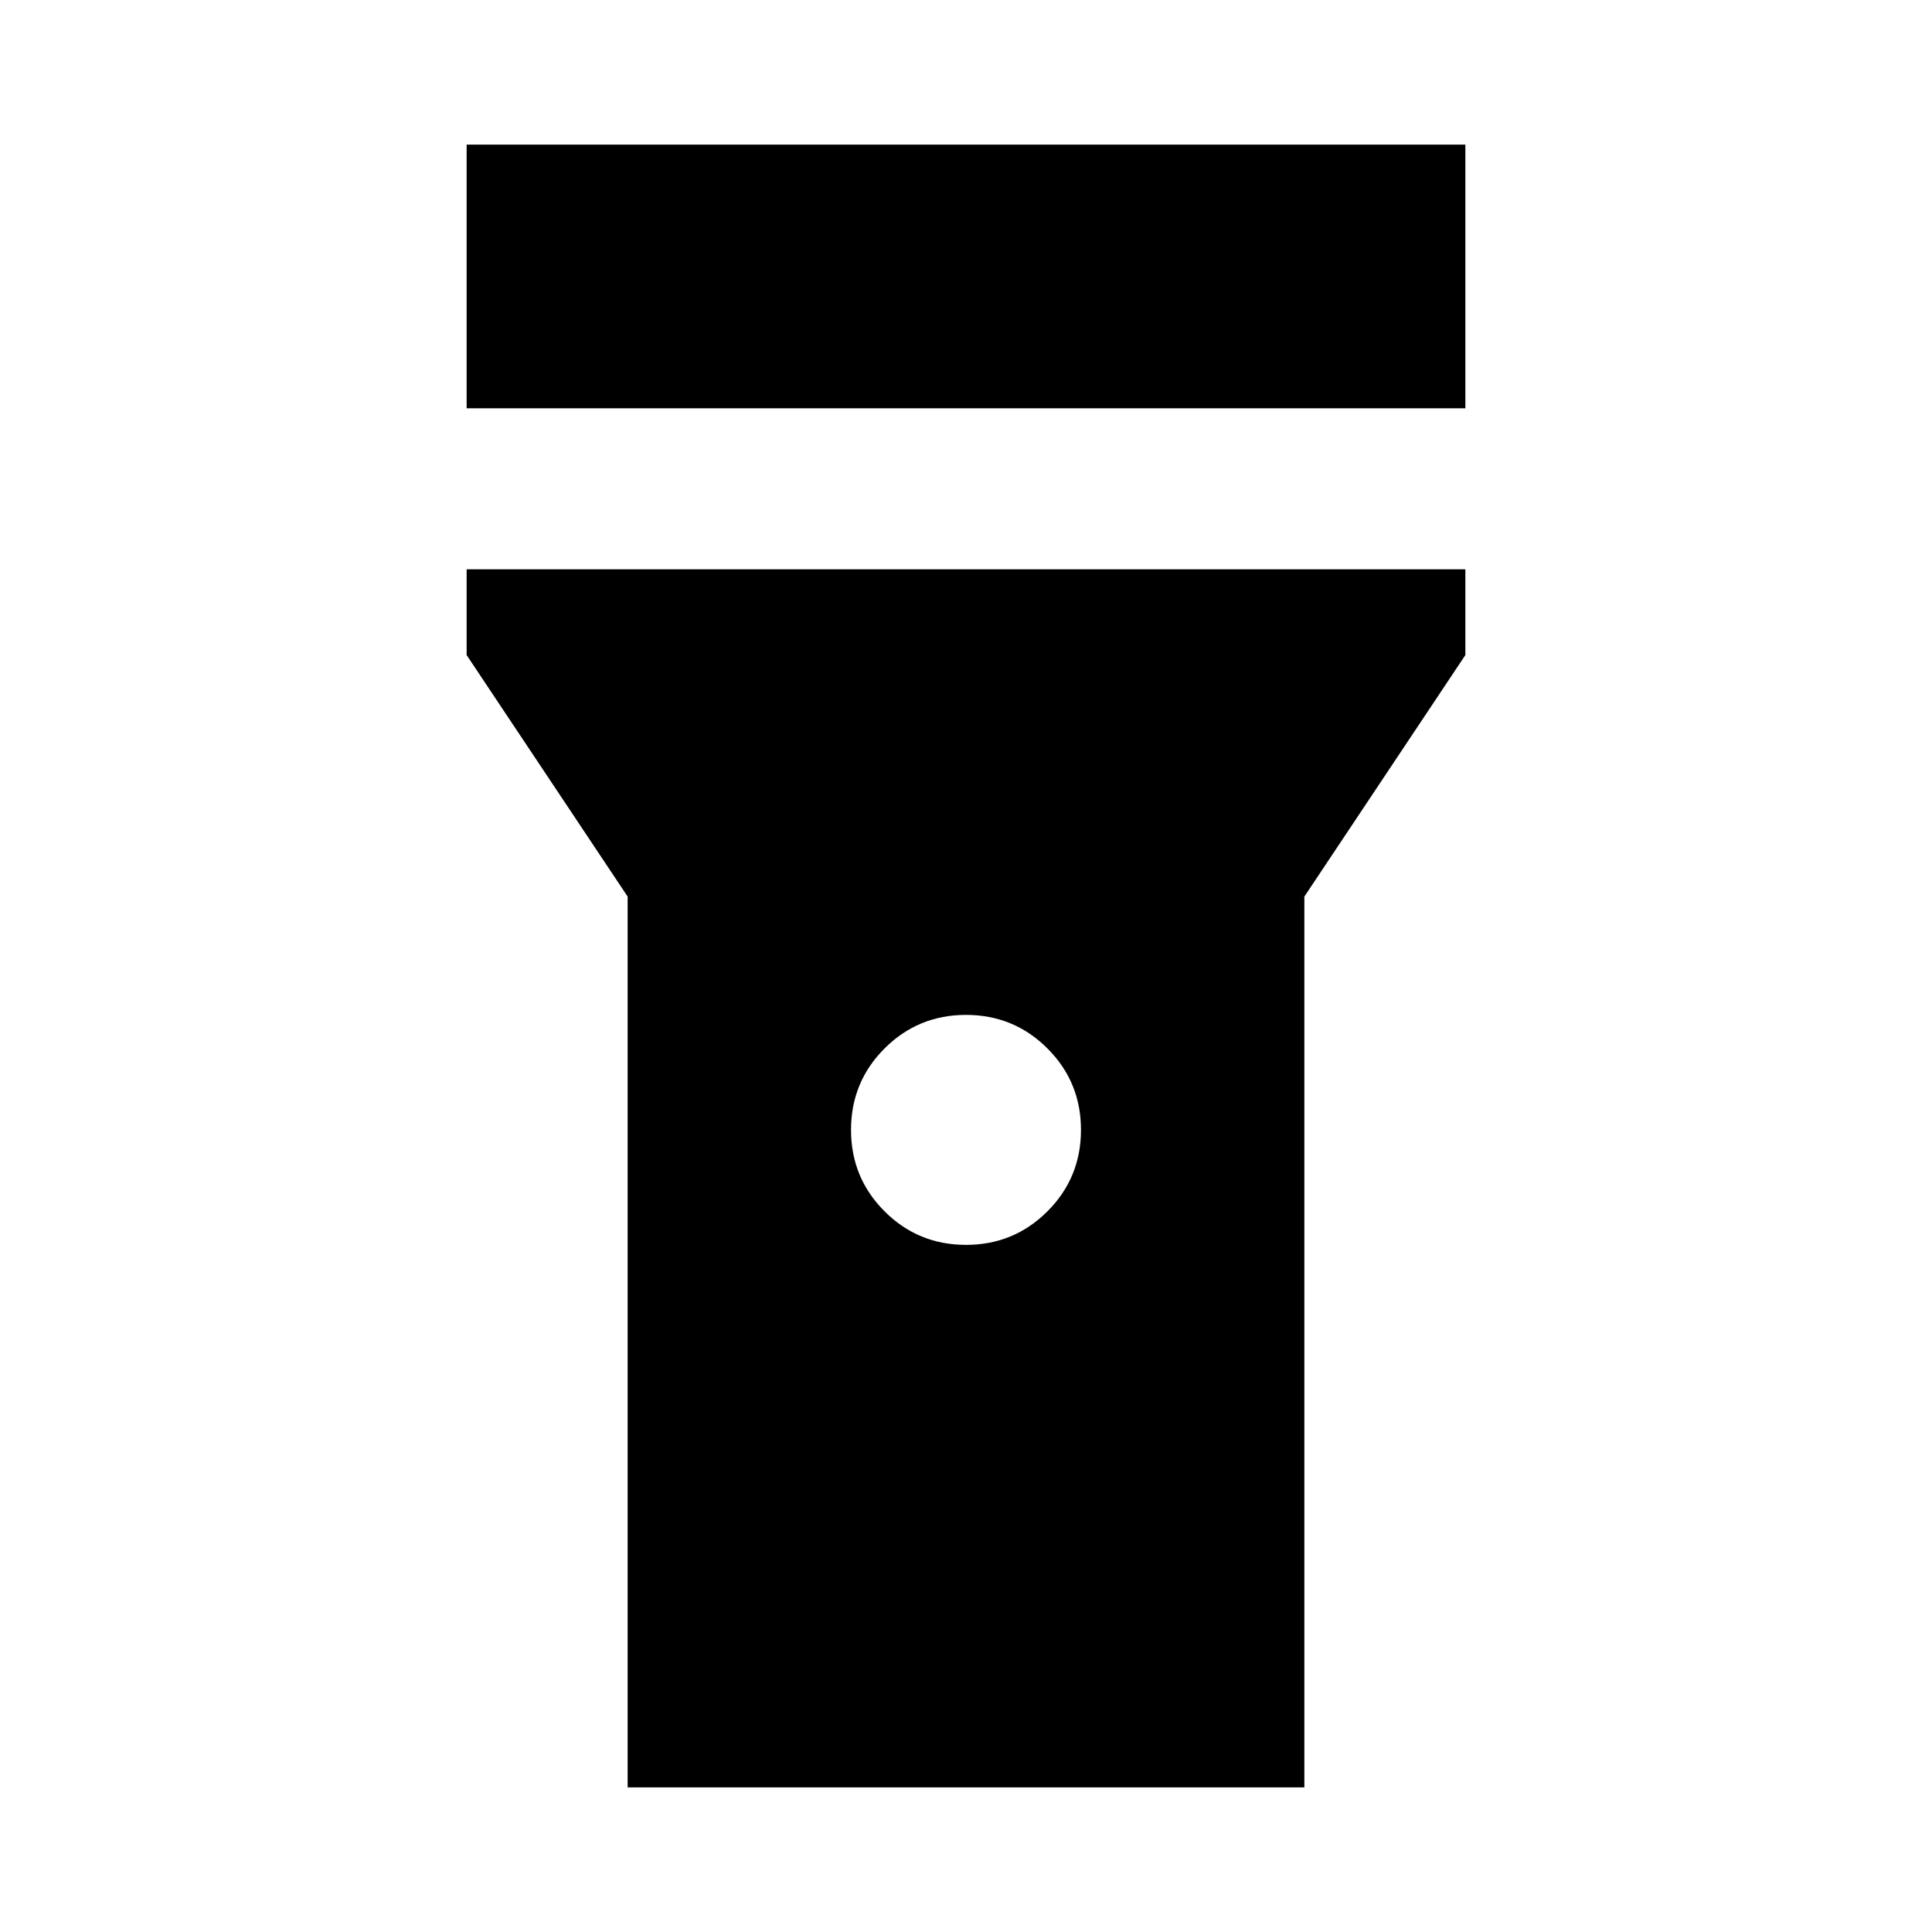 <svg xmlns="http://www.w3.org/2000/svg" height="24" viewBox="0 -960 960 960" width="24"><path d="M231.87-757.13v-131h496.26v131H231.87ZM480-341.43q23.8 0 40.47-16.67 16.66-16.66 16.66-40.47 0-23.8-16.66-40.46Q503.8-455.7 480-455.7q-23.8 0-40.47 16.67-16.66 16.66-16.66 40.46 0 23.81 16.66 40.47 16.67 16.67 40.47 16.67ZM311.87-71.87V-514.5l-80-120v-42.63h496.26v42.63l-80 120v442.63H311.87Z"/></svg>